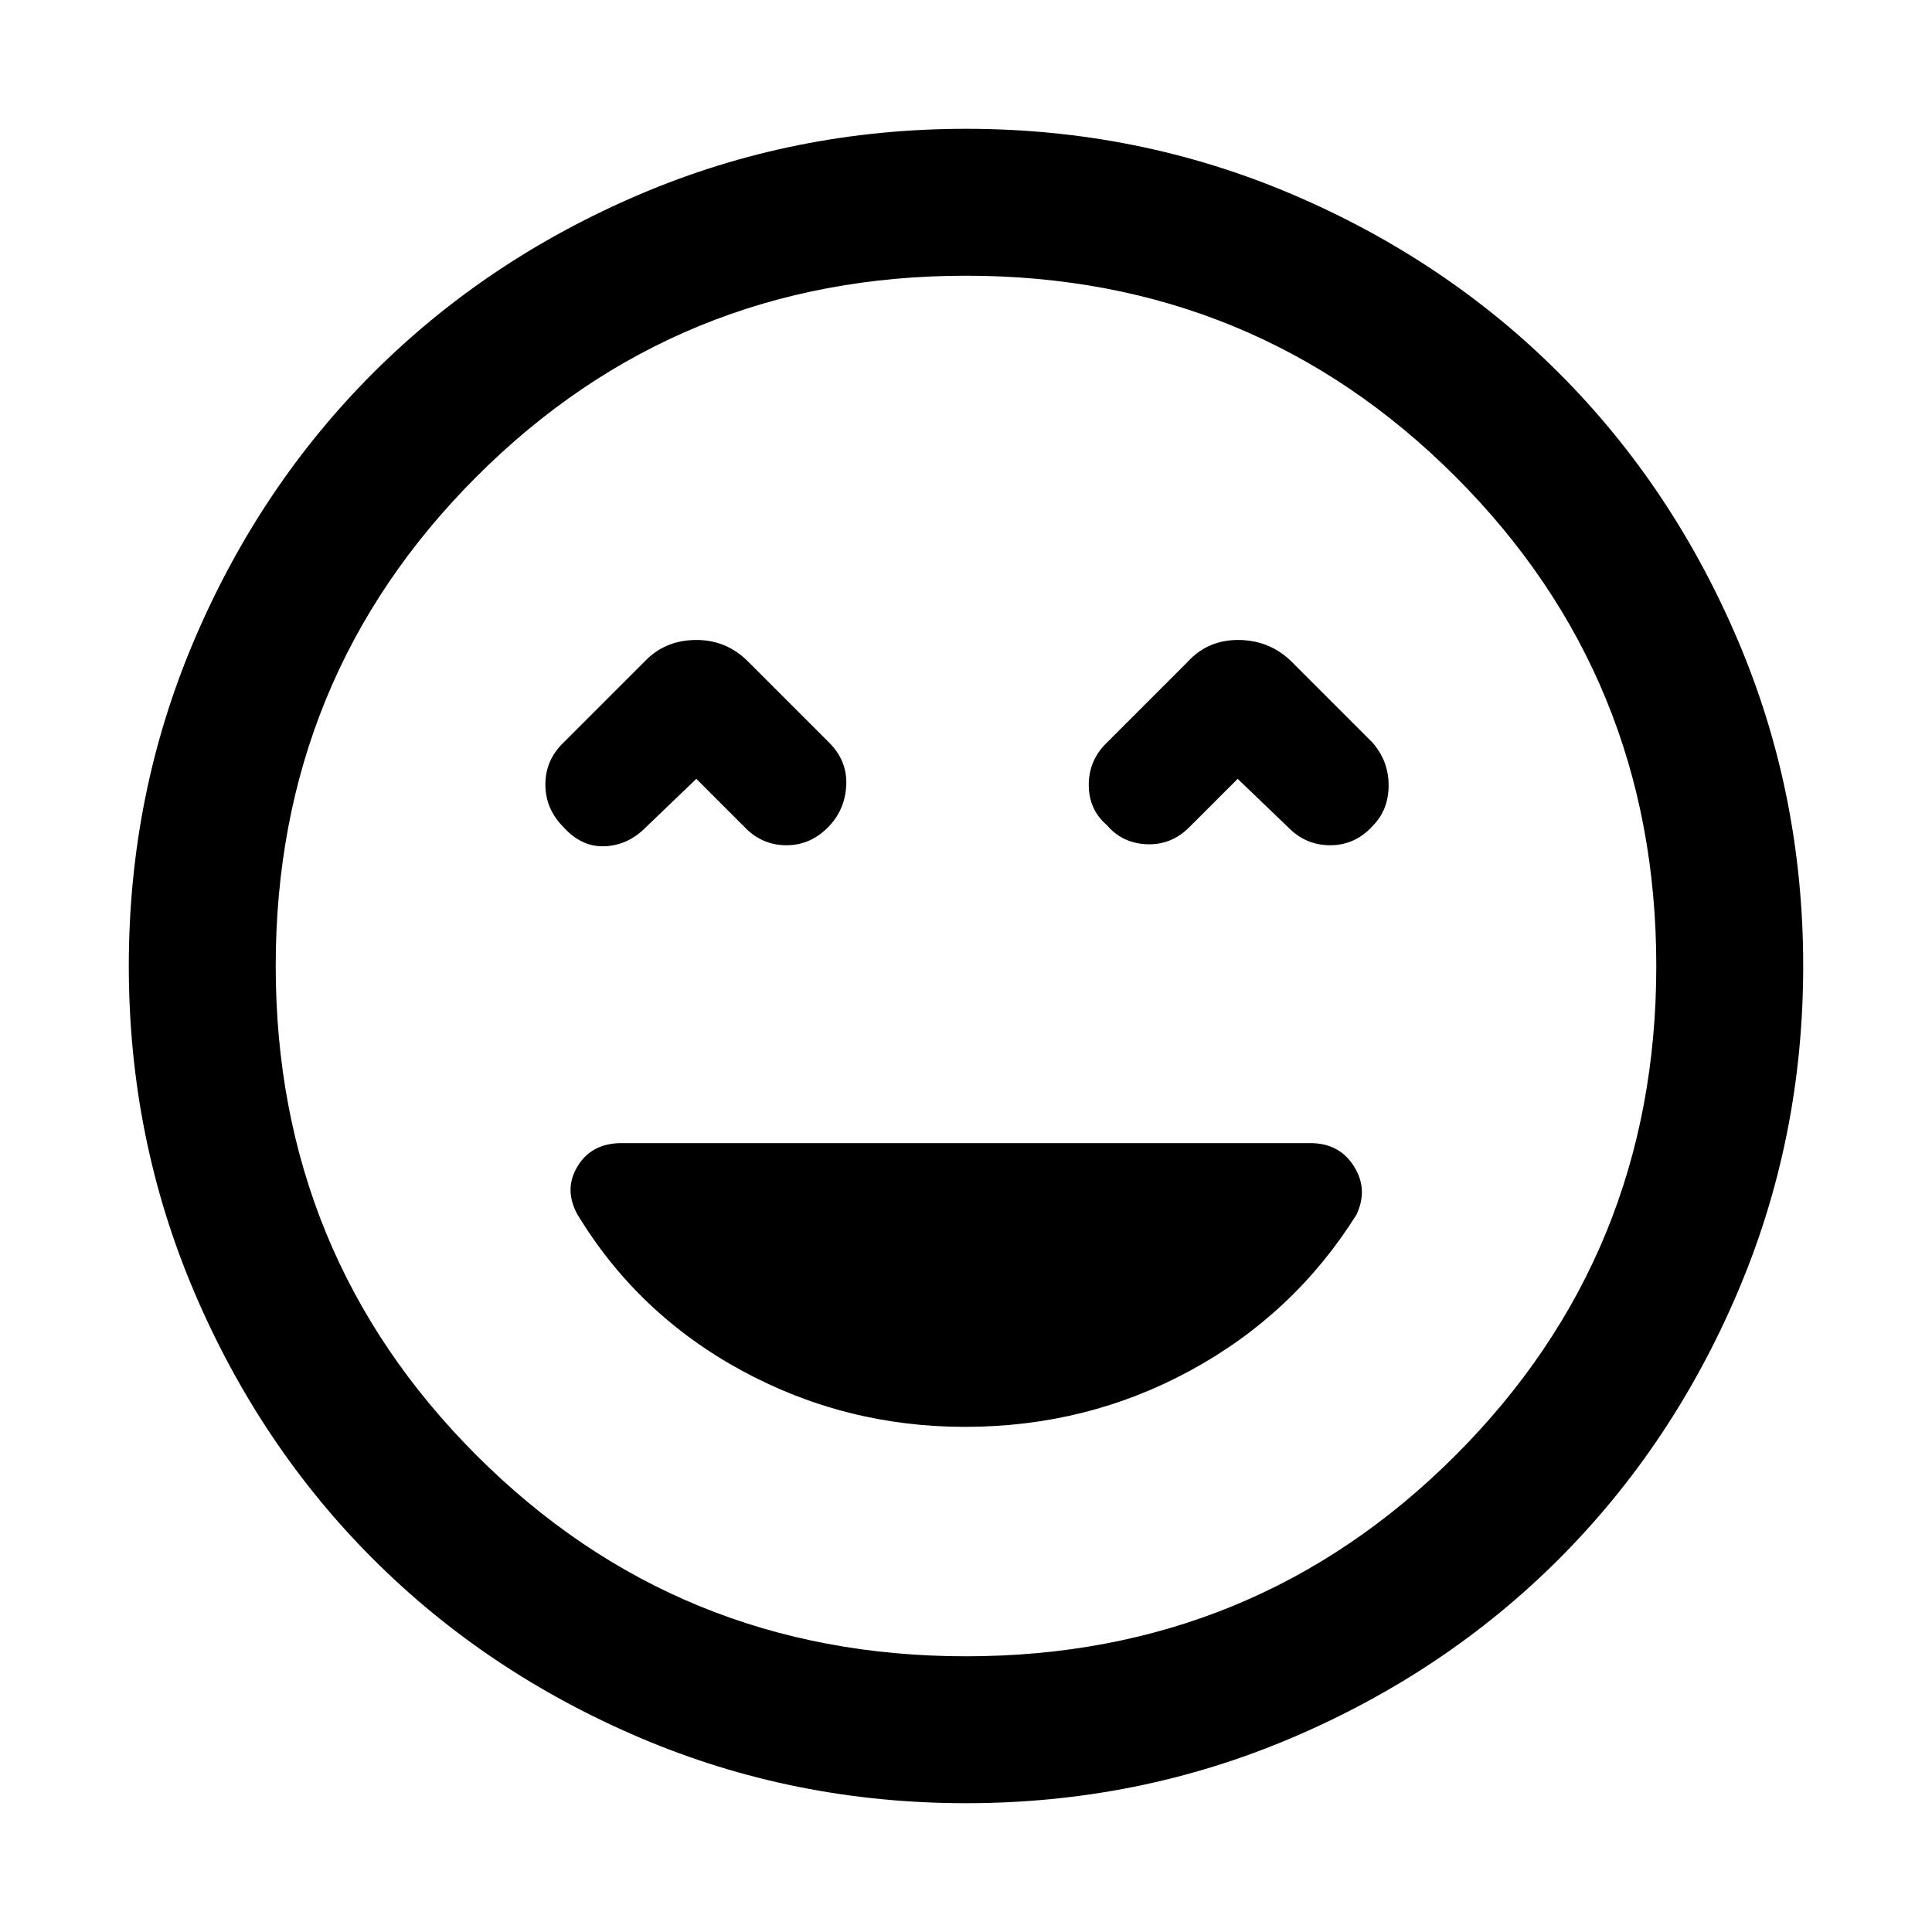 <svg xmlns="http://www.w3.org/2000/svg" height="48" viewBox="0 -960 960 960" width="48"><path d="M479.5-251q60.5 0 112-28t82.5-77.4q6-12.6-1.25-24.1Q665.5-392 651-392H308.92Q294-392 287-380.5q-7 11.5 0 24.1 30 49.4 81.5 77.4 51.5 28 111 28ZM346-573l24 24q8.64 9 20.82 9t21.18-9.5q8-8.5 8.5-20.5t-8.5-21l-40-40q-10.8-11-25.9-11-15.1 0-25.1 10l-41 41q-9 8.64-9 20.82t9 21.18q9 10 20.57 9.5 11.58-.5 20.43-9.5l25-24Zm269 0 25 24q8.71 9 21 9t21-9.5q8-8.14 8-20.23T682-591l-41-41q-10.8-10-25.9-10-15.1 0-25.1 11l-40 40q-9 8.71-9 21t9 20q7.64 9 19.82 9.5T591-549l24-24ZM480-64q-85.64 0-161.98-32.52-76.34-32.52-132.66-88.84-56.32-56.32-88.84-132.66T64-480q0-85.64 32.52-161.98 32.52-76.34 88.84-132.66 56.32-56.32 132.66-88.84T480-896q85.64 0 161.98 32.52 76.34 32.52 132.66 88.84 56.32 56.32 88.84 132.66T896-480q0 85.64-32.52 161.98-32.52 76.34-88.84 132.66-56.32 56.32-132.66 88.84T480-64Zm0-416Zm0 343q143.38 0 243.19-99.81Q823-336.63 823-480q0-143.38-99.81-243.19T480-823q-143.37 0-243.19 99.81Q137-623.38 137-480q0 143.37 99.81 243.19Q336.63-137 480-137Z"/></svg>
